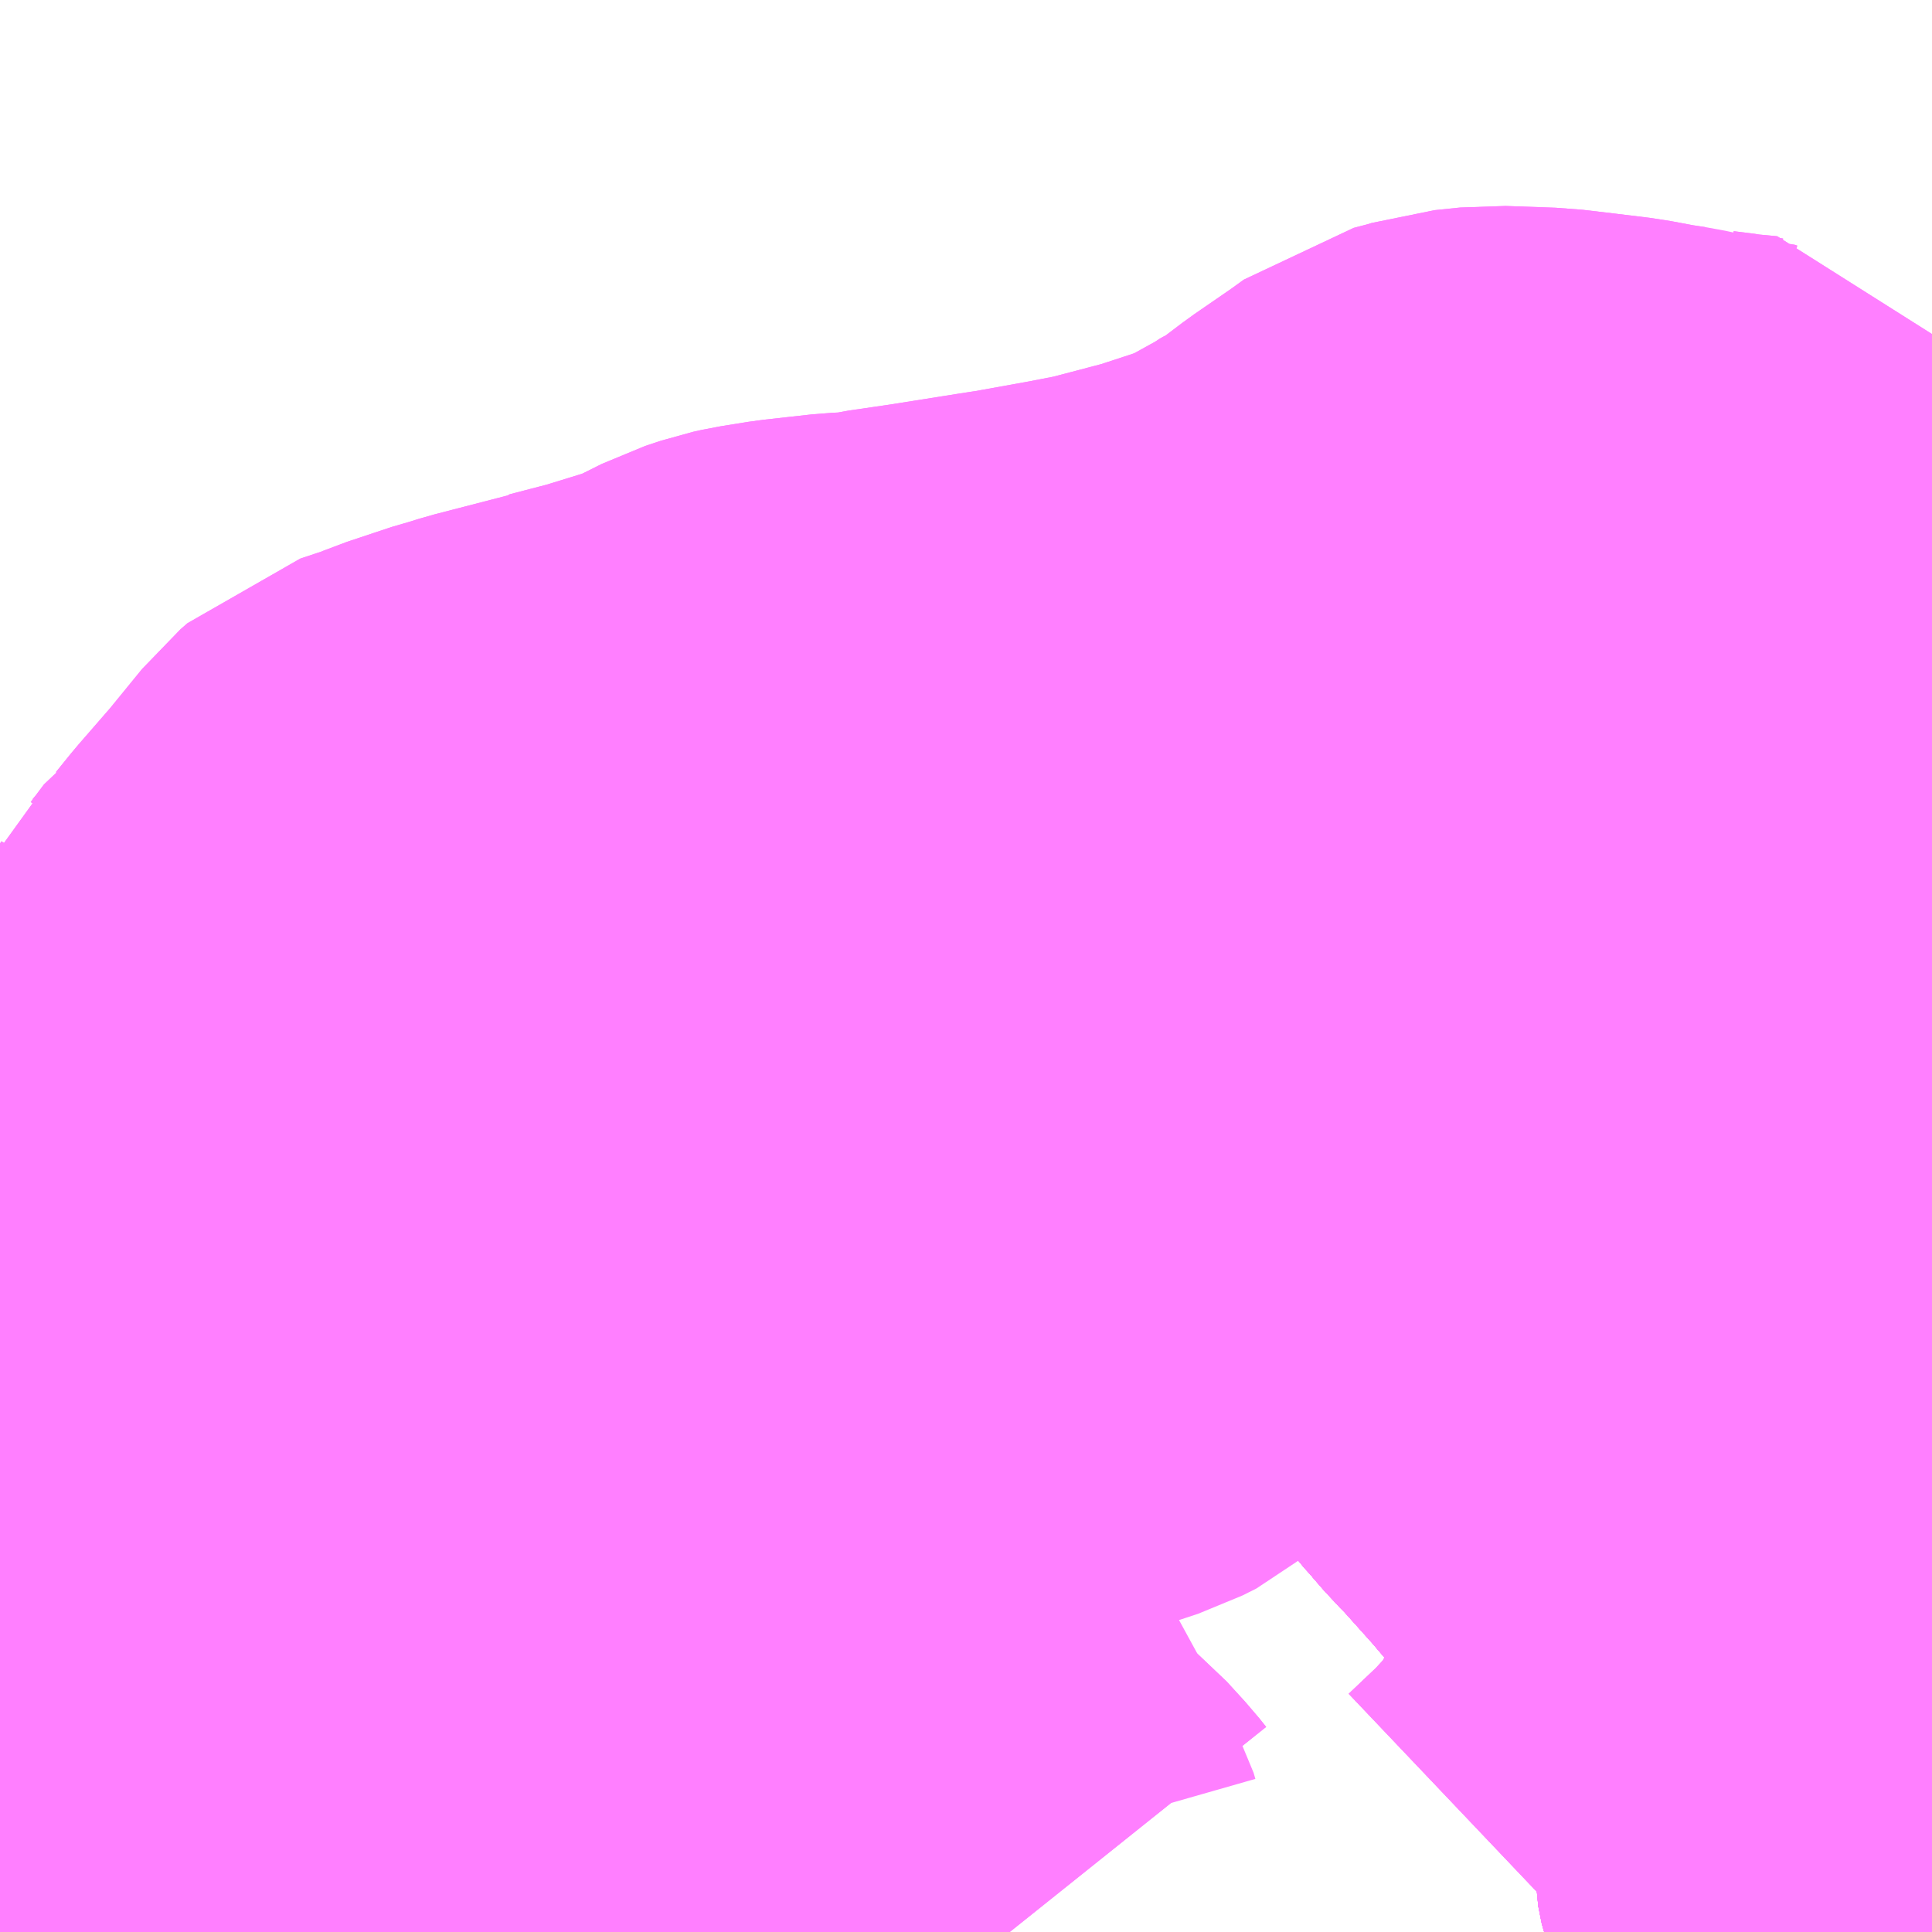 <?xml version="1.0" encoding="UTF-8"?>
<svg  xmlns="http://www.w3.org/2000/svg" xmlns:xlink="http://www.w3.org/1999/xlink" xmlns:go="http://purl.org/svgmap/profile" property="N07_001,N07_002,N07_003,N07_004,N07_005,N07_006,N07_007" viewBox="13708.74 -3537.598 2.197 2.197" go:dataArea="13708.740234375 -3537.59765625 2.197265625 2.197265625" >
<globalCoordinateSystem srsName="http://purl.org/crs/84" transform="matrix(100.0,0.0,0.0,-100.0,0.0,0.0)" />
<defs>
 <g id="p0" >
  <circle cx="0.0" cy="0.0" r="3" stroke="green" stroke-width="0.75" vector-effect="non-scaling-stroke" />
 </g>
</defs>
<g fill="none" fill-rule="evenodd" stroke="#FF00FF" stroke-width="0.75" opacity="0.5" vector-effect="non-scaling-stroke" stroke-linejoin="bevel" >
<path content="1,JRバス関東（株）,中央ライナー,2.5,2.5,2.5," xlink:title="1" d="M13710.532,-3535.4L13710.572,-3535.438L13710.607,-3535.476L13710.631,-3535.511L13710.66,-3535.563L13710.678,-3535.603L13710.695,-3535.651L13710.726,-3535.803L13710.745,-3535.87"/>
<path content="1,JRバス関東（株）,中央ライナー,2.5,2.5,2.5," xlink:title="1" d="M13710.745,-3535.87L13710.813,-3535.863L13710.854,-3535.857L13710.883,-3535.851L13710.89,-3535.849L13710.912,-3535.841L13710.938,-3535.825M13710.938,-3535.627L13710.912,-3535.61L13710.894,-3535.596L13710.875,-3535.576L13710.865,-3535.561L13710.861,-3535.549L13710.857,-3535.534L13710.857,-3535.504L13710.861,-3535.484L13710.873,-3535.452L13710.882,-3535.44L13710.89,-3535.432L13710.904,-3535.422L13710.923,-3535.414L13710.938,-3535.41"/>
<path content="1,JRバス関東（株）,中央ライナー,2.5,2.5,2.5," xlink:title="1" d="M13710.745,-3535.87L13710.705,-3535.874L13710.692,-3535.875L13710.681,-3535.878L13710.67,-3535.882L13710.652,-3535.897L13710.639,-3535.91L13710.584,-3535.975L13710.541,-3536.023L13710.529,-3536.035L13710.516,-3536.05L13710.513,-3536.053L13710.495,-3536.075L13710.49,-3536.083L13710.48,-3536.106L13710.478,-3536.114L13710.476,-3536.124L13710.479,-3536.131L13710.479,-3536.168L13710.48,-3536.174L13710.501,-3536.266L13710.509,-3536.299L13710.522,-3536.323L13710.544,-3536.35L13710.588,-3536.409L13710.617,-3536.448L13710.626,-3536.458L13710.652,-3536.495L13710.742,-3536.616L13710.757,-3536.634L13710.769,-3536.65L13710.791,-3536.662L13710.812,-3536.671L13710.819,-3536.674L13710.877,-3536.696L13710.92,-3536.711L13710.938,-3536.718"/>
<path content="1,名鉄バス（株）,都市間高速バス多治見線,11.5,11.5,11.5," xlink:title="1" d="M13710.938,-3535.41L13710.923,-3535.414L13710.904,-3535.422L13710.89,-3535.432L13710.882,-3535.44L13710.873,-3535.452L13710.861,-3535.484L13710.857,-3535.504L13710.857,-3535.534L13710.861,-3535.549L13710.865,-3535.561L13710.875,-3535.576L13710.894,-3535.596L13710.912,-3535.61L13710.938,-3535.627M13710.938,-3535.825L13710.912,-3535.841L13710.89,-3535.849L13710.883,-3535.851L13710.854,-3535.857L13710.813,-3535.863L13710.745,-3535.87L13710.705,-3535.874L13710.692,-3535.875L13710.681,-3535.878L13710.67,-3535.882L13710.652,-3535.897L13710.639,-3535.91L13710.584,-3535.975L13710.541,-3536.023L13710.529,-3536.035L13710.516,-3536.05L13710.513,-3536.053L13710.495,-3536.075L13710.49,-3536.083L13710.48,-3536.106L13710.478,-3536.114L13710.479,-3536.131L13710.48,-3536.174L13710.501,-3536.266L13710.509,-3536.299L13710.522,-3536.323L13710.544,-3536.35L13710.588,-3536.409L13710.626,-3536.458L13710.652,-3536.495L13710.742,-3536.616L13710.757,-3536.634L13710.769,-3536.65L13710.791,-3536.662L13710.819,-3536.674L13710.877,-3536.696L13710.92,-3536.711L13710.938,-3536.718"/>
<path content="1,東濃鉄道（株）,中央ライナー号,1.0,1.0,1.0," xlink:title="1" d="M13710.938,-3536.718L13710.92,-3536.711L13710.877,-3536.696L13710.819,-3536.674L13710.791,-3536.662L13710.769,-3536.65L13710.757,-3536.634L13710.742,-3536.616L13710.652,-3536.495L13710.626,-3536.458L13710.588,-3536.409L13710.544,-3536.35L13710.522,-3536.323L13710.509,-3536.299L13710.501,-3536.266L13710.48,-3536.174L13710.479,-3536.131L13710.478,-3536.114L13710.48,-3536.106L13710.49,-3536.083L13710.495,-3536.075L13710.513,-3536.053L13710.516,-3536.05L13710.529,-3536.035L13710.541,-3536.023L13710.584,-3535.975L13710.639,-3535.91L13710.652,-3535.897L13710.67,-3535.882L13710.681,-3535.878L13710.692,-3535.875L13710.705,-3535.874L13710.745,-3535.87L13710.813,-3535.863L13710.854,-3535.857L13710.883,-3535.851L13710.89,-3535.849L13710.912,-3535.841L13710.938,-3535.825M13710.938,-3535.627L13710.912,-3535.61L13710.894,-3535.596L13710.875,-3535.576L13710.865,-3535.561L13710.861,-3535.549L13710.857,-3535.534L13710.857,-3535.504L13710.861,-3535.484L13710.873,-3535.452L13710.882,-3535.44L13710.89,-3535.432L13710.904,-3535.422L13710.923,-3535.414L13710.938,-3535.41"/>
<path content="1,東濃鉄道（株）,可児市役所前～名古屋線,17.0,17.0,17.0," xlink:title="1" d="M13709.887,-3535.4L13709.879,-3535.41L13709.858,-3535.433L13709.841,-3535.447L13709.838,-3535.45L13709.807,-3535.472L13709.805,-3535.473L13709.777,-3535.491L13709.743,-3535.505L13709.712,-3535.517L13709.676,-3535.527L13709.667,-3535.529L13709.644,-3535.533L13709.59,-3535.538L13709.459,-3535.539L13709.451,-3535.538L13709.425,-3535.537L13709.363,-3535.535L13709.293,-3535.531L13709.253,-3535.53L13709.171,-3535.531L13709.104,-3535.538L13709.022,-3535.552L13708.981,-3535.561L13708.924,-3535.577L13708.846,-3535.603L13708.84,-3535.605L13708.809,-3535.616L13708.754,-3535.64L13708.74,-3535.648"/>
<path content="1,東濃鉄道（株）,名鉄緑台線,34.0,26.5,26.5," xlink:title="1" d="M13710.938,-3535.41L13710.923,-3535.414L13710.904,-3535.422L13710.89,-3535.432L13710.882,-3535.44L13710.873,-3535.452L13710.861,-3535.484L13710.857,-3535.504L13710.857,-3535.534L13710.861,-3535.549L13710.865,-3535.561L13710.875,-3535.576L13710.894,-3535.596L13710.912,-3535.61L13710.938,-3535.627M13710.938,-3535.825L13710.912,-3535.841L13710.89,-3535.849L13710.883,-3535.851L13710.854,-3535.857L13710.813,-3535.863L13710.745,-3535.87L13710.705,-3535.874L13710.692,-3535.875L13710.681,-3535.878L13710.67,-3535.882L13710.652,-3535.897L13710.639,-3535.91L13710.584,-3535.975L13710.541,-3536.023L13710.529,-3536.035L13710.516,-3536.05L13710.513,-3536.053L13710.495,-3536.075L13710.49,-3536.083L13710.48,-3536.106L13710.478,-3536.114L13710.479,-3536.131L13710.48,-3536.174L13710.501,-3536.266L13710.509,-3536.299L13710.522,-3536.323L13710.544,-3536.35L13710.588,-3536.409L13710.626,-3536.458L13710.652,-3536.495L13710.742,-3536.616L13710.757,-3536.634L13710.769,-3536.65L13710.791,-3536.662L13710.819,-3536.674L13710.877,-3536.696L13710.854,-3536.732L13710.802,-3536.822L13710.774,-3536.872L13710.755,-3536.906L13710.751,-3536.914L13710.726,-3536.956L13710.694,-3536.959L13710.689,-3536.96L13710.665,-3536.963L13710.662,-3536.964L13710.656,-3536.964"/>
<path content="1,東濃鉄道（株）,旭ヶ丘循環線,11.0,7.0,7.0," xlink:title="1" d="M13709.887,-3535.4L13709.879,-3535.41L13709.858,-3535.433L13709.841,-3535.447L13709.838,-3535.45L13709.807,-3535.472L13709.805,-3535.479L13709.786,-3535.513L13709.726,-3535.623L13709.696,-3535.68L13709.687,-3535.696L13709.657,-3535.746L13709.653,-3535.754L13709.621,-3535.812L13709.596,-3535.854L13709.566,-3535.896L13709.535,-3535.934L13709.512,-3535.96L13709.495,-3535.975L13709.469,-3535.994L13709.417,-3536.028L13709.399,-3536.039L13709.34,-3536.079L13709.306,-3536.105L13709.277,-3536.129L13709.258,-3536.148L13709.225,-3536.185L13709.193,-3536.222L13709.165,-3536.249L13709.151,-3536.264L13709.099,-3536.305L13709.03,-3536.361L13709.037,-3536.385L13709.051,-3536.429L13709.058,-3536.44L13709.06,-3536.444L13709.065,-3536.449L13709.075,-3536.461L13709.09,-3536.481L13709.093,-3536.483L13709.095,-3536.484L13709.112,-3536.505L13709.152,-3536.551L13709.192,-3536.6L13709.2,-3536.607L13709.218,-3536.613L13709.234,-3536.618L13709.253,-3536.626L13709.283,-3536.636L13709.286,-3536.637L13709.304,-3536.643L13709.312,-3536.645L13709.328,-3536.65L13709.413,-3536.672L13709.414,-3536.673L13709.464,-3536.686L13709.516,-3536.702L13709.548,-3536.713L13709.592,-3536.735L13709.61,-3536.741L13709.619,-3536.743L13709.65,-3536.748L13709.704,-3536.754L13709.725,-3536.755L13709.75,-3536.758L13709.759,-3536.76L13709.807,-3536.767L13709.889,-3536.78L13709.902,-3536.782L13709.909,-3536.783L13709.981,-3536.796L13710.022,-3536.804L13710.041,-3536.809L13710.098,-3536.824L13710.147,-3536.84L13710.184,-3536.853L13710.249,-3536.889L13710.267,-3536.901L13710.274,-3536.904L13710.311,-3536.932L13710.356,-3536.963L13710.374,-3536.976L13710.397,-3536.982L13710.41,-3536.986L13710.439,-3536.989L13710.496,-3536.987L13710.53,-3536.983L13710.571,-3536.978L13710.603,-3536.972L13710.623,-3536.969L13710.637,-3536.966L13710.656,-3536.964L13710.662,-3536.964L13710.665,-3536.963L13710.689,-3536.96L13710.694,-3536.959L13710.726,-3536.956L13710.751,-3536.914L13710.755,-3536.906L13710.774,-3536.872L13710.802,-3536.822L13710.854,-3536.732L13710.877,-3536.696L13710.819,-3536.674L13710.791,-3536.662L13710.769,-3536.65L13710.757,-3536.634L13710.742,-3536.616L13710.652,-3536.495L13710.626,-3536.458L13710.588,-3536.409L13710.544,-3536.35L13710.522,-3536.323L13710.509,-3536.299L13710.501,-3536.266L13710.48,-3536.174L13710.479,-3536.131L13710.478,-3536.114L13710.48,-3536.106L13710.49,-3536.083L13710.495,-3536.075L13710.513,-3536.053L13710.516,-3536.05L13710.529,-3536.035L13710.541,-3536.023L13710.584,-3535.975L13710.639,-3535.91L13710.652,-3535.897L13710.67,-3535.882L13710.681,-3535.878L13710.692,-3535.875L13710.705,-3535.874L13710.745,-3535.87L13710.813,-3535.863L13710.854,-3535.857L13710.883,-3535.851L13710.89,-3535.849L13710.912,-3535.841L13710.938,-3535.825M13710.938,-3535.627L13710.912,-3535.61L13710.894,-3535.596L13710.875,-3535.576L13710.865,-3535.561L13710.861,-3535.549L13710.857,-3535.534L13710.857,-3535.504L13710.861,-3535.484L13710.873,-3535.452L13710.882,-3535.44L13710.89,-3535.432L13710.904,-3535.422L13710.923,-3535.414L13710.938,-3535.41"/>
<path content="1,東濃鉄道（株）,旭ヶ丘＝小泉線,22.5,6.0,6.0," xlink:title="1" d="M13709.291,-3535.598L13709.271,-3535.569L13709.262,-3535.554L13709.253,-3535.53L13709.293,-3535.531"/>
<path content="1,東濃鉄道（株）,旭ヶ丘＝小泉線,22.5,6.0,6.0," xlink:title="1" d="M13709.291,-3535.598L13709.333,-3535.577L13709.425,-3535.537L13709.45,-3535.527L13709.471,-3535.518L13709.51,-3535.5L13709.601,-3535.462L13709.621,-3535.452L13709.664,-3535.427L13709.676,-3535.419L13709.689,-3535.409L13709.698,-3535.4"/>
<path content="1,東濃鉄道（株）,旭ヶ丘＝小泉線,22.5,6.0,6.0," xlink:title="1" d="M13708.74,-3536.013L13708.756,-3536.014L13708.757,-3536.014L13708.758,-3536.015L13708.826,-3536.019L13708.891,-3536.021L13708.933,-3536.023L13708.917,-3535.96L13708.912,-3535.93L13708.91,-3535.919L13708.91,-3535.904L13708.926,-3535.832L13708.935,-3535.795L13708.935,-3535.794L13708.938,-3535.784L13708.994,-3535.758L13709.011,-3535.748L13709.04,-3535.733L13709.066,-3535.72L13709.138,-3535.683L13709.199,-3535.652L13709.239,-3535.628L13709.267,-3535.611L13709.291,-3535.598"/>
<path content="1,東濃鉄道（株）,桜ヶ丘ハイツ線_01_on,38.0,30.5,30.5," xlink:title="1" d="M13710.938,-3536.718L13710.92,-3536.711L13710.877,-3536.696L13710.819,-3536.674L13710.791,-3536.662L13710.769,-3536.65L13710.757,-3536.634L13710.742,-3536.616L13710.652,-3536.495L13710.626,-3536.458L13710.588,-3536.409L13710.544,-3536.35L13710.522,-3536.323L13710.509,-3536.299L13710.501,-3536.266L13710.48,-3536.174L13710.479,-3536.131L13710.478,-3536.114L13710.48,-3536.106L13710.49,-3536.083L13710.495,-3536.075L13710.513,-3536.053L13710.516,-3536.05L13710.529,-3536.035L13710.541,-3536.023L13710.584,-3535.975L13710.639,-3535.91L13710.652,-3535.897L13710.67,-3535.882L13710.681,-3535.878L13710.692,-3535.875L13710.705,-3535.874L13710.745,-3535.87L13710.813,-3535.863L13710.854,-3535.857L13710.883,-3535.851L13710.89,-3535.849L13710.912,-3535.841L13710.938,-3535.825M13710.938,-3535.627L13710.912,-3535.61L13710.894,-3535.596L13710.875,-3535.576L13710.865,-3535.561L13710.861,-3535.549L13710.857,-3535.534L13710.857,-3535.504L13710.861,-3535.484L13710.873,-3535.452L13710.882,-3535.44L13710.89,-3535.432L13710.904,-3535.422L13710.923,-3535.414L13710.938,-3535.41"/>
<path content="1,東濃鉄道（株）,桜ヶ丘ハイツ線_02_on,38.0,30.5,30.5," xlink:title="1" d="M13710.938,-3536.271L13710.909,-3536.235L13710.89,-3536.205L13710.885,-3536.2L13710.877,-3536.185L13710.852,-3536.132L13710.839,-3536.104L13710.825,-3536.074L13710.793,-3536L13710.791,-3535.999L13710.773,-3535.953L13710.756,-3535.907L13710.745,-3535.87L13710.726,-3535.803L13710.695,-3535.651L13710.678,-3535.603L13710.66,-3535.563L13710.631,-3535.511L13710.607,-3535.476L13710.572,-3535.438L13710.532,-3535.4"/>
<path content="1,東濃鉄道（株）,桜ヶ丘ハイツ～名古屋線,23.0,14.5,14.5," xlink:title="1" d="M13710.938,-3535.41L13710.923,-3535.414L13710.904,-3535.422L13710.89,-3535.432L13710.882,-3535.44L13710.873,-3535.452L13710.861,-3535.484L13710.857,-3535.504L13710.857,-3535.534L13710.861,-3535.549L13710.865,-3535.561L13710.875,-3535.576L13710.894,-3535.596L13710.912,-3535.61L13710.938,-3535.627M13710.938,-3535.825L13710.912,-3535.841L13710.89,-3535.849L13710.883,-3535.851L13710.854,-3535.857L13710.813,-3535.863L13710.745,-3535.87L13710.705,-3535.874L13710.692,-3535.875L13710.681,-3535.878L13710.67,-3535.882L13710.652,-3535.897L13710.639,-3535.91L13710.584,-3535.975L13710.541,-3536.023L13710.529,-3536.035L13710.516,-3536.05L13710.513,-3536.053L13710.495,-3536.075L13710.49,-3536.083L13710.48,-3536.106L13710.478,-3536.114L13710.479,-3536.131L13710.48,-3536.174L13710.501,-3536.266L13710.509,-3536.299L13710.522,-3536.323L13710.544,-3536.35L13710.588,-3536.409L13710.626,-3536.458L13710.652,-3536.495L13710.742,-3536.616L13710.757,-3536.634L13710.769,-3536.65L13710.791,-3536.662L13710.819,-3536.674L13710.877,-3536.696L13710.92,-3536.711L13710.938,-3536.718"/>
<path content="1,東濃鉄道（株）,緑ヶ丘線,9.5,6.5,6.5," xlink:title="1" d="M13710.938,-3536.271L13710.909,-3536.235L13710.89,-3536.205L13710.885,-3536.2L13710.877,-3536.185L13710.852,-3536.132L13710.839,-3536.104L13710.825,-3536.074L13710.793,-3536L13710.791,-3535.999L13710.773,-3535.953L13710.756,-3535.907L13710.745,-3535.87L13710.726,-3535.803L13710.695,-3535.651L13710.678,-3535.603L13710.66,-3535.563L13710.631,-3535.511L13710.607,-3535.476L13710.572,-3535.438L13710.532,-3535.4"/>
<path content="3,多治見市,共栄・明和ルート,0.2,0.0,0.0," xlink:title="3" d="M13710.938,-3535.41L13710.923,-3535.414L13710.904,-3535.422L13710.89,-3535.432L13710.882,-3535.44L13710.873,-3535.452L13710.861,-3535.484L13710.857,-3535.504L13710.857,-3535.534L13710.861,-3535.549L13710.865,-3535.561L13710.875,-3535.576L13710.894,-3535.596L13710.912,-3535.61L13710.938,-3535.627M13710.938,-3535.825L13710.912,-3535.841L13710.89,-3535.849L13710.883,-3535.851L13710.854,-3535.857L13710.813,-3535.863L13710.745,-3535.87L13710.705,-3535.874L13710.692,-3535.875L13710.681,-3535.878L13710.67,-3535.882L13710.652,-3535.897L13710.639,-3535.91L13710.584,-3535.975L13710.541,-3536.023L13710.529,-3536.035L13710.516,-3536.05L13710.513,-3536.053L13710.495,-3536.075L13710.49,-3536.083L13710.48,-3536.106L13710.478,-3536.114L13710.479,-3536.131L13710.48,-3536.174L13710.501,-3536.266L13710.509,-3536.299L13710.522,-3536.323L13710.544,-3536.35L13710.588,-3536.409L13710.626,-3536.458L13710.652,-3536.495L13710.742,-3536.616L13710.757,-3536.634L13710.769,-3536.65L13710.791,-3536.662L13710.819,-3536.674L13710.877,-3536.696L13710.92,-3536.711L13710.938,-3536.718"/>
<path content="3,多治見市,旭ヶ丘・小泉ルート,0.2,0.0,0.0," xlink:title="3" d="M13709.841,-3536.014L13709.858,-3536.061L13709.865,-3536.073L13709.869,-3536.078L13709.891,-3536.088L13709.985,-3536.119L13710.001,-3536.127L13710.008,-3536.133L13710.02,-3536.145L13710.036,-3536.167L13710.051,-3536.203L13710.054,-3536.213L13710.059,-3536.244L13710.067,-3536.315L13710.078,-3536.369L13710.081,-3536.378L13710.091,-3536.395L13710.111,-3536.411L13710.123,-3536.418L13710.222,-3536.45L13710.241,-3536.457L13710.255,-3536.461L13710.268,-3536.466L13710.298,-3536.478L13710.312,-3536.486L13710.32,-3536.491L13710.344,-3536.511L13710.39,-3536.564L13710.43,-3536.612L13710.493,-3536.685L13710.498,-3536.691L13710.511,-3536.704L13710.534,-3536.714L13710.56,-3536.719L13710.575,-3536.721L13710.592,-3536.724L13710.629,-3536.731L13710.631,-3536.732L13710.645,-3536.733L13710.688,-3536.741L13710.677,-3536.772L13710.652,-3536.829L13710.634,-3536.869L13710.622,-3536.894L13710.623,-3536.969L13710.603,-3536.972L13710.571,-3536.978L13710.53,-3536.983L13710.496,-3536.987L13710.439,-3536.989L13710.41,-3536.986L13710.397,-3536.982L13710.374,-3536.976L13710.356,-3536.963L13710.311,-3536.932L13710.274,-3536.904L13710.267,-3536.901L13710.249,-3536.889L13710.184,-3536.853L13710.147,-3536.84L13710.098,-3536.824L13710.041,-3536.809L13710.022,-3536.804L13709.981,-3536.796L13709.909,-3536.783L13709.902,-3536.782L13709.889,-3536.78L13709.807,-3536.767L13709.759,-3536.76L13709.75,-3536.758L13709.725,-3536.755L13709.704,-3536.754L13709.65,-3536.748L13709.619,-3536.743L13709.61,-3536.741L13709.592,-3536.735L13709.548,-3536.713L13709.516,-3536.702L13709.464,-3536.686L13709.414,-3536.673L13709.413,-3536.672L13709.328,-3536.65L13709.312,-3536.645L13709.304,-3536.643L13709.286,-3536.637L13709.283,-3536.636L13709.253,-3536.626L13709.234,-3536.618L13709.218,-3536.613L13709.2,-3536.607L13709.192,-3536.6L13709.152,-3536.551L13709.112,-3536.505L13709.095,-3536.484L13709.093,-3536.483L13709.09,-3536.481L13709.075,-3536.461L13709.065,-3536.449L13709.06,-3536.444L13709.058,-3536.44L13709.051,-3536.429L13709.037,-3536.385L13709.03,-3536.361L13709.024,-3536.349L13709.015,-3536.323L13708.979,-3536.187L13708.966,-3536.135L13708.933,-3536.023L13708.917,-3535.96L13708.912,-3535.93L13708.91,-3535.919L13708.91,-3535.904L13708.926,-3535.832L13708.935,-3535.795L13708.935,-3535.794L13708.938,-3535.784L13708.994,-3535.758L13709.011,-3535.748L13709.04,-3535.733L13709.066,-3535.72L13709.138,-3535.683L13709.199,-3535.652L13709.239,-3535.628L13709.267,-3535.611L13709.291,-3535.598L13709.333,-3535.577L13709.425,-3535.537L13709.45,-3535.527L13709.471,-3535.518L13709.51,-3535.5L13709.601,-3535.462L13709.621,-3535.452L13709.664,-3535.427L13709.676,-3535.419L13709.689,-3535.409L13709.698,-3535.4"/>
</g>
</svg>
